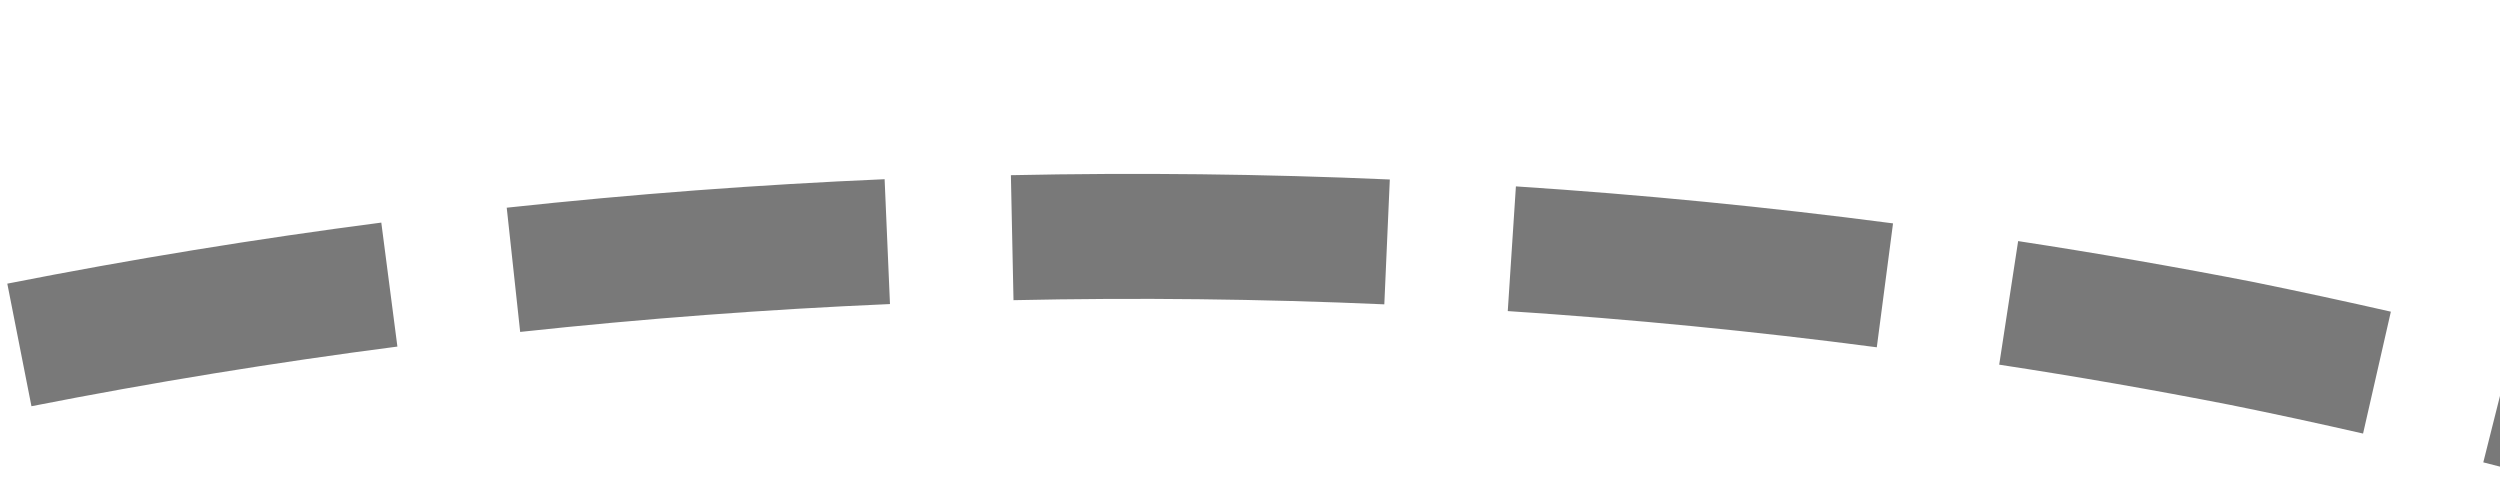 ﻿<?xml version="1.0" encoding="utf-8"?>
<svg version="1.1" xmlns:xlink="http://www.w3.org/1999/xlink" width="40px" height="8px" viewBox="2832 966  40 8" xmlns="http://www.w3.org/2000/svg">
  <g transform="matrix(-0.276 -0.961 0.961 -0.276 2705.694 3978.887 )">
    <path d="M 2854.727 966.04  C 2855.201 964.075  2855.612 962.094  2855.958 960.102  L 2853.988 959.76  C 2853.649 961.709  2853.247 963.647  2852.783 965.571  L 2854.727 966.04  Z M 2852.491 973.809  C 2853.134 971.892  2853.714 969.954  2854.231 968  L 2852.297 967.488  C 2851.792 969.401  2851.224 971.297  2850.595 973.173  L 2852.491 973.809  Z M 2849.593 981.355  C 2850.399 979.501  2851.144 977.621  2851.828 975.718  L 2849.946 975.042  C 2849.277 976.904  2848.548 978.744  2847.759 980.558  L 2849.593 981.355  Z M 2846.036 988.622  C 2846.394 987.972  2846.745 987.317  2847.089 986.659  C 2847.672 985.518  2848.232 984.365  2848.768 983.201  L 2846.951 982.364  C 2846.428 983.501  2845.881 984.627  2845.311 985.741  C 2844.977 986.384  2844.634 987.022  2844.284 987.656  L 2846.036 988.622  Z M 2841.828 995.525  C 2842.954 993.846  2844.025 992.13  2845.04 990.382  L 2843.31 989.378  C 2842.317 991.089  2841.269 992.768  2840.167 994.411  L 2841.828 995.525  Z M 2837.04 1002.039  C 2838.307 1000.463  2839.522 998.847  2840.684 997.192  L 2839.048 996.043  C 2837.911 997.662  2836.721 999.244  2835.482 1000.786  L 2837.04 1002.039  Z M 2831.708 1008.114  C 2833.106 1006.654  2834.456 1005.149  2835.757 1003.601  L 2834.225 1002.314  C 2832.953 1003.829  2831.631 1005.302  2830.263 1006.731  L 2831.708 1008.114  Z M 2829.095 1010.738  C 2829.498 1010.348  2829.898 1009.956  2830.294 1009.559  L 2828.88 1008.145  C 2827.481 1009.545  2826.037 1010.898  2824.55 1012.204  L 2829.095 1010.738  Z M 2856.283 958.107  C 2856.586 956.108  2856.824 954.1  2856.996 952.085  L 2855.004 951.915  C 2854.835 953.886  2854.602 955.851  2854.305 957.807  L 2856.283 958.107  Z M 2824.315 1003.672  L 2824 1014  L 2834.267 1015.161  L 2824.315 1003.672  Z " fill-rule="nonzero" fill="#797979" stroke="none" />
  </g>
</svg>